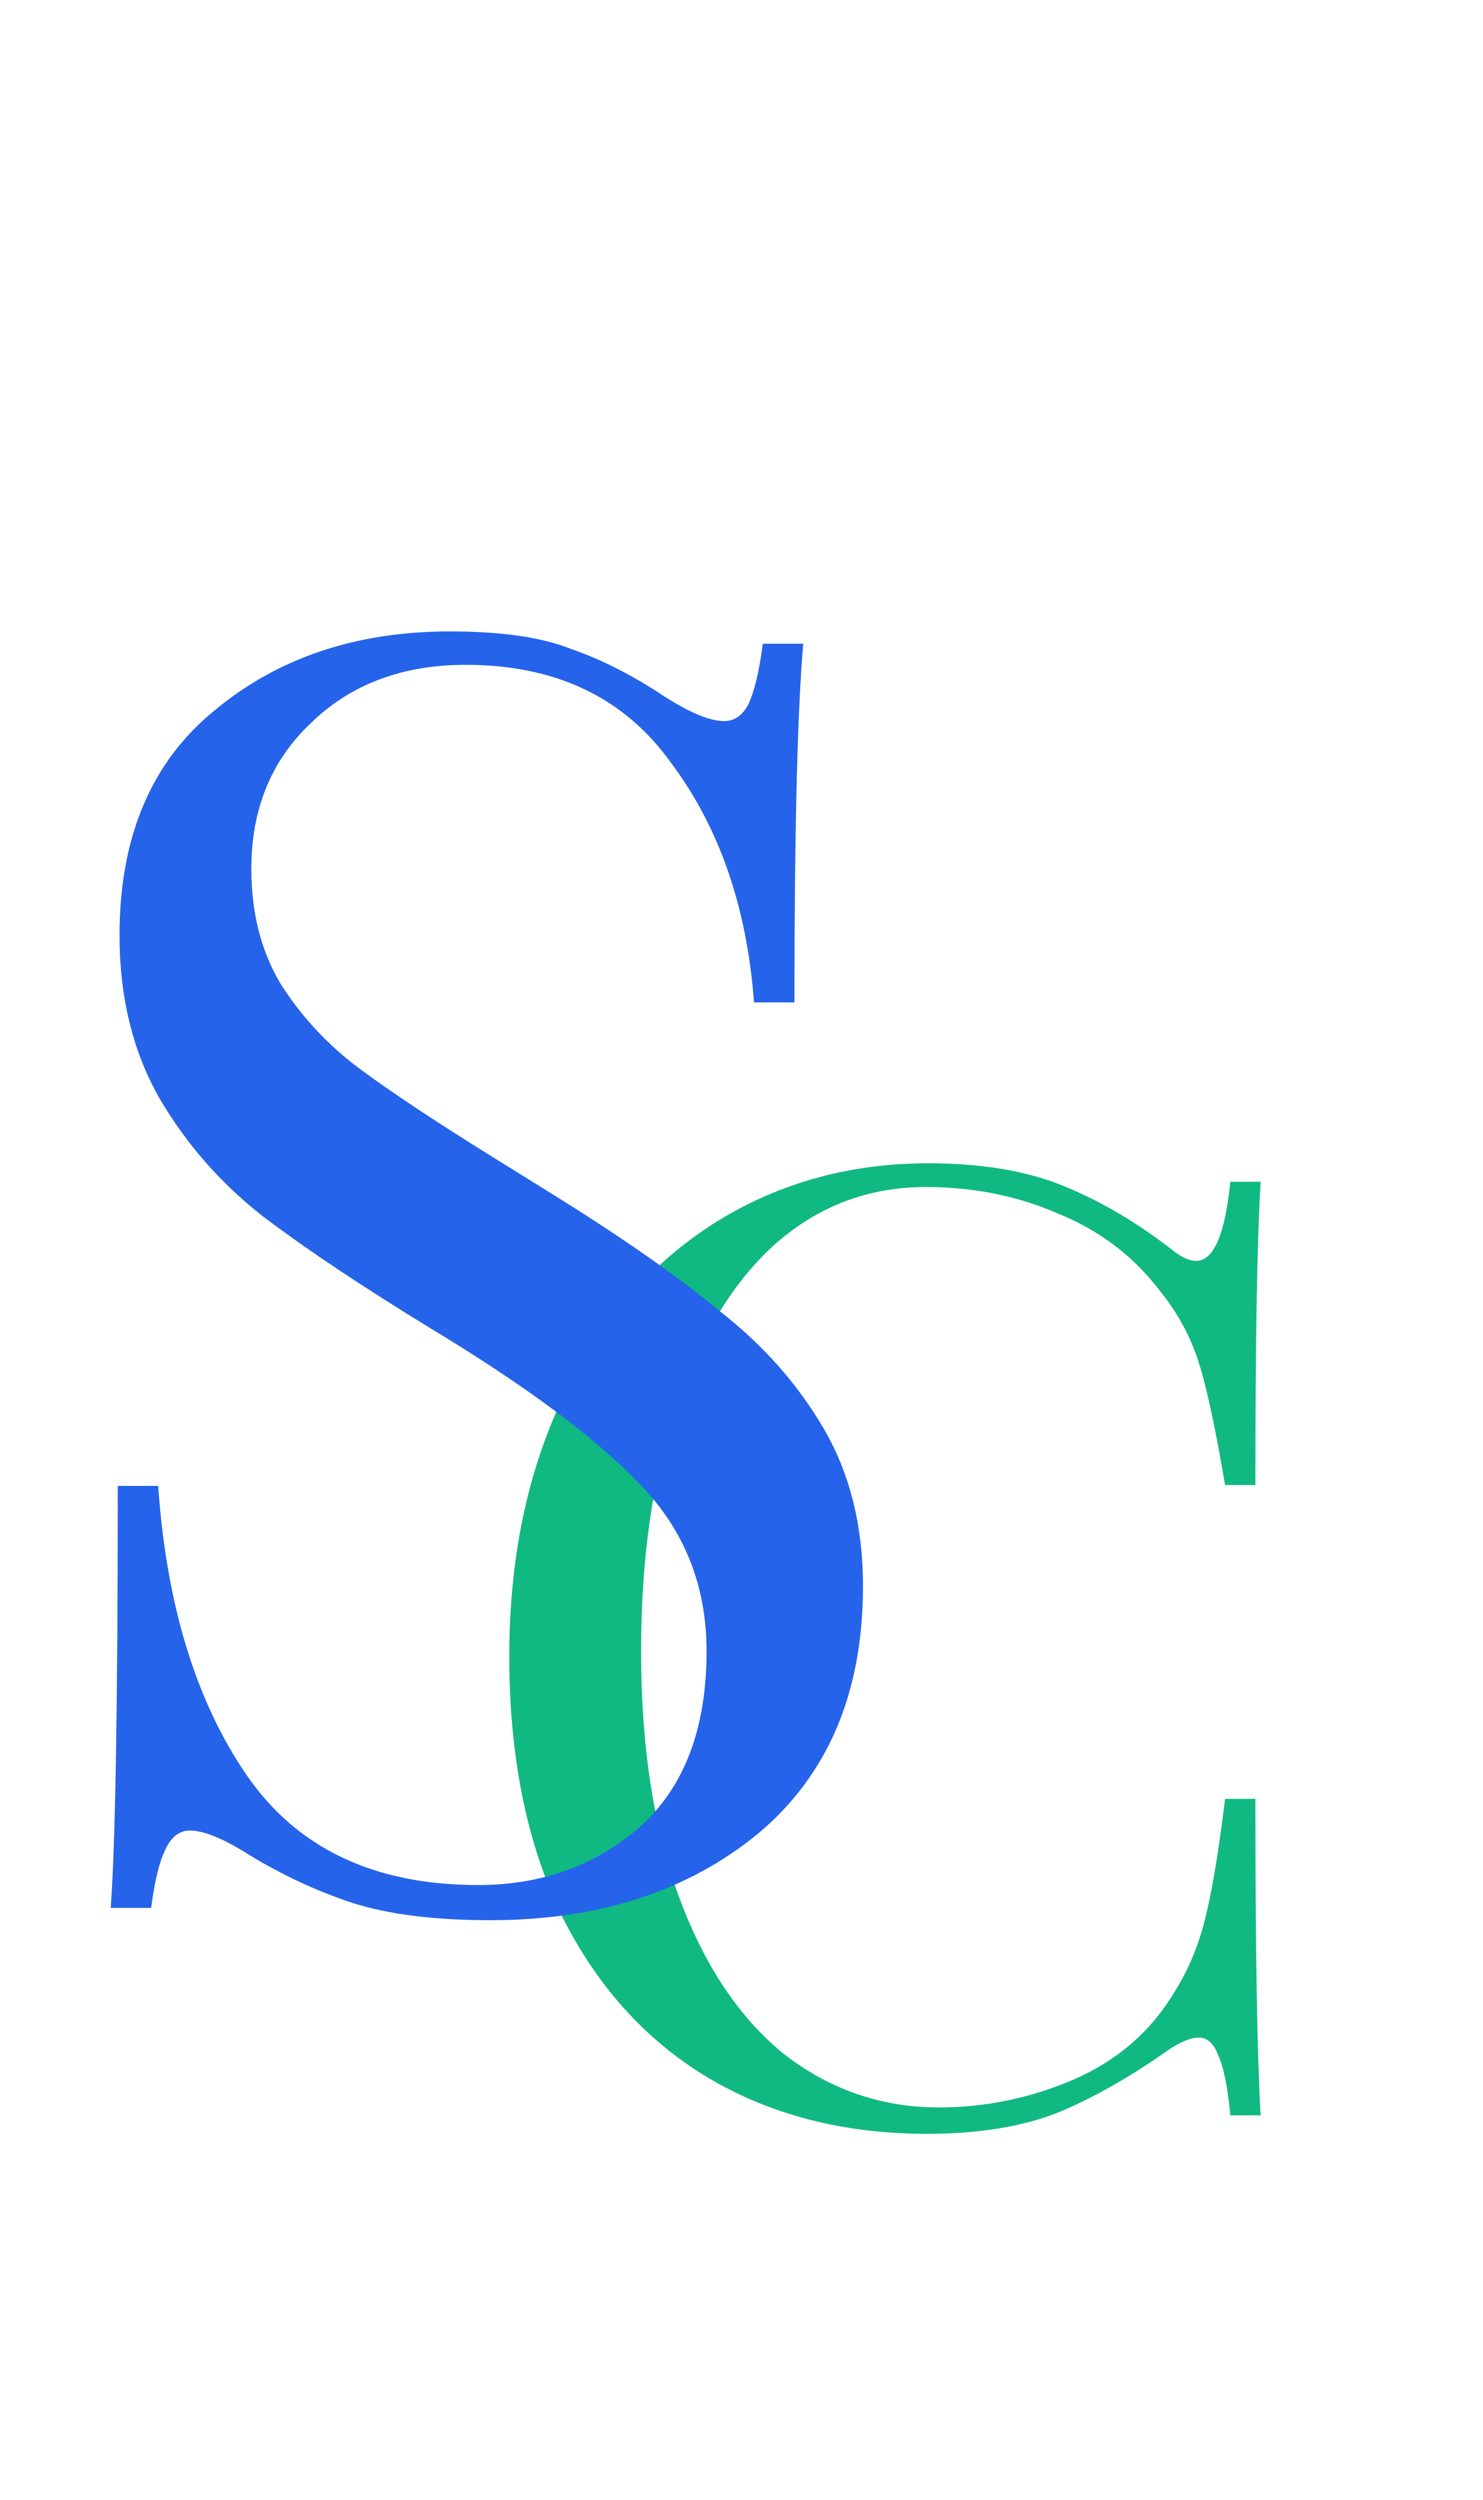 <svg width="54" height="91" viewBox="0 0 54 91" fill="none" xmlns="http://www.w3.org/2000/svg">
<path d="M33.808 42.344C35.728 42.344 37.36 42.616 38.704 43.16C40.048 43.704 41.36 44.472 42.64 45.464C42.992 45.752 43.296 45.896 43.552 45.896C44.192 45.896 44.608 44.936 44.8 43.016H45.904C45.776 45.096 45.712 48.776 45.712 54.056H44.608C44.256 51.976 43.936 50.488 43.648 49.592C43.36 48.664 42.88 47.784 42.208 46.952C41.248 45.704 40.016 44.776 38.512 44.168C37.04 43.528 35.44 43.208 33.712 43.208C31.632 43.208 29.808 43.896 28.24 45.272C26.704 46.648 25.504 48.616 24.64 51.176C23.776 53.704 23.344 56.68 23.344 60.104C23.344 63.592 23.808 66.584 24.736 69.08C25.664 71.576 26.944 73.48 28.576 74.792C30.24 76.072 32.112 76.712 34.192 76.712C35.792 76.712 37.344 76.408 38.848 75.8C40.352 75.192 41.536 74.28 42.4 73.064C43.04 72.168 43.504 71.208 43.792 70.184C44.08 69.16 44.352 67.592 44.608 65.48H45.712C45.712 70.984 45.776 74.824 45.904 77H44.8C44.704 75.976 44.56 75.256 44.368 74.84C44.208 74.392 43.968 74.168 43.648 74.168C43.392 74.168 43.056 74.296 42.64 74.552C41.2 75.576 39.824 76.36 38.512 76.904C37.2 77.416 35.616 77.672 33.76 77.672C30.72 77.672 28.048 76.984 25.744 75.608C23.472 74.232 21.696 72.248 20.416 69.656C19.168 67.032 18.544 63.912 18.544 60.296C18.544 56.776 19.184 53.656 20.464 50.936C21.776 48.216 23.584 46.104 25.888 44.6C28.224 43.096 30.864 42.344 33.808 42.344Z" fill="#10B981"/>
<path d="M16.384 22.984C18.261 22.984 19.733 23.197 20.8 23.624C21.909 24.008 23.04 24.584 24.192 25.352C25.131 25.949 25.856 26.248 26.368 26.248C26.752 26.248 27.051 26.035 27.264 25.608C27.477 25.139 27.648 24.413 27.776 23.432H29.248C29.035 25.907 28.928 30.259 28.928 36.488H27.456C27.2 33.032 26.197 30.131 24.448 27.784C22.741 25.395 20.245 24.2 16.96 24.2C14.656 24.2 12.779 24.904 11.328 26.312C9.877 27.677 9.152 29.448 9.152 31.624C9.152 33.245 9.515 34.653 10.24 35.848C11.008 37.043 11.968 38.067 13.12 38.92C14.272 39.773 15.915 40.861 18.048 42.184L19.904 43.336C22.592 45 24.704 46.472 26.24 47.752C27.819 48.989 29.077 50.419 30.016 52.04C30.955 53.661 31.424 55.56 31.424 57.736C31.424 61.619 30.144 64.627 27.584 66.76C25.024 68.851 21.781 69.896 17.856 69.896C15.808 69.896 14.123 69.683 12.8 69.256C11.52 68.829 10.283 68.253 9.088 67.528C8.149 66.931 7.424 66.632 6.912 66.632C6.528 66.632 6.229 66.867 6.016 67.336C5.803 67.763 5.632 68.467 5.504 69.448H4.032C4.203 67.101 4.288 61.981 4.288 54.088H5.76C6.059 58.397 7.125 61.896 8.96 64.584C10.795 67.272 13.611 68.616 17.408 68.616C19.712 68.616 21.675 67.912 23.296 66.504C24.917 65.053 25.728 62.92 25.728 60.104C25.728 57.715 24.917 55.688 23.296 54.024C21.717 52.36 19.2 50.483 15.744 48.392C13.227 46.856 11.179 45.491 9.6 44.296C8.064 43.101 6.805 41.672 5.824 40.008C4.843 38.301 4.352 36.317 4.352 34.056C4.352 30.472 5.504 27.741 7.808 25.864C10.112 23.944 12.971 22.984 16.384 22.984Z" fill="#2563EB"/>
</svg>
